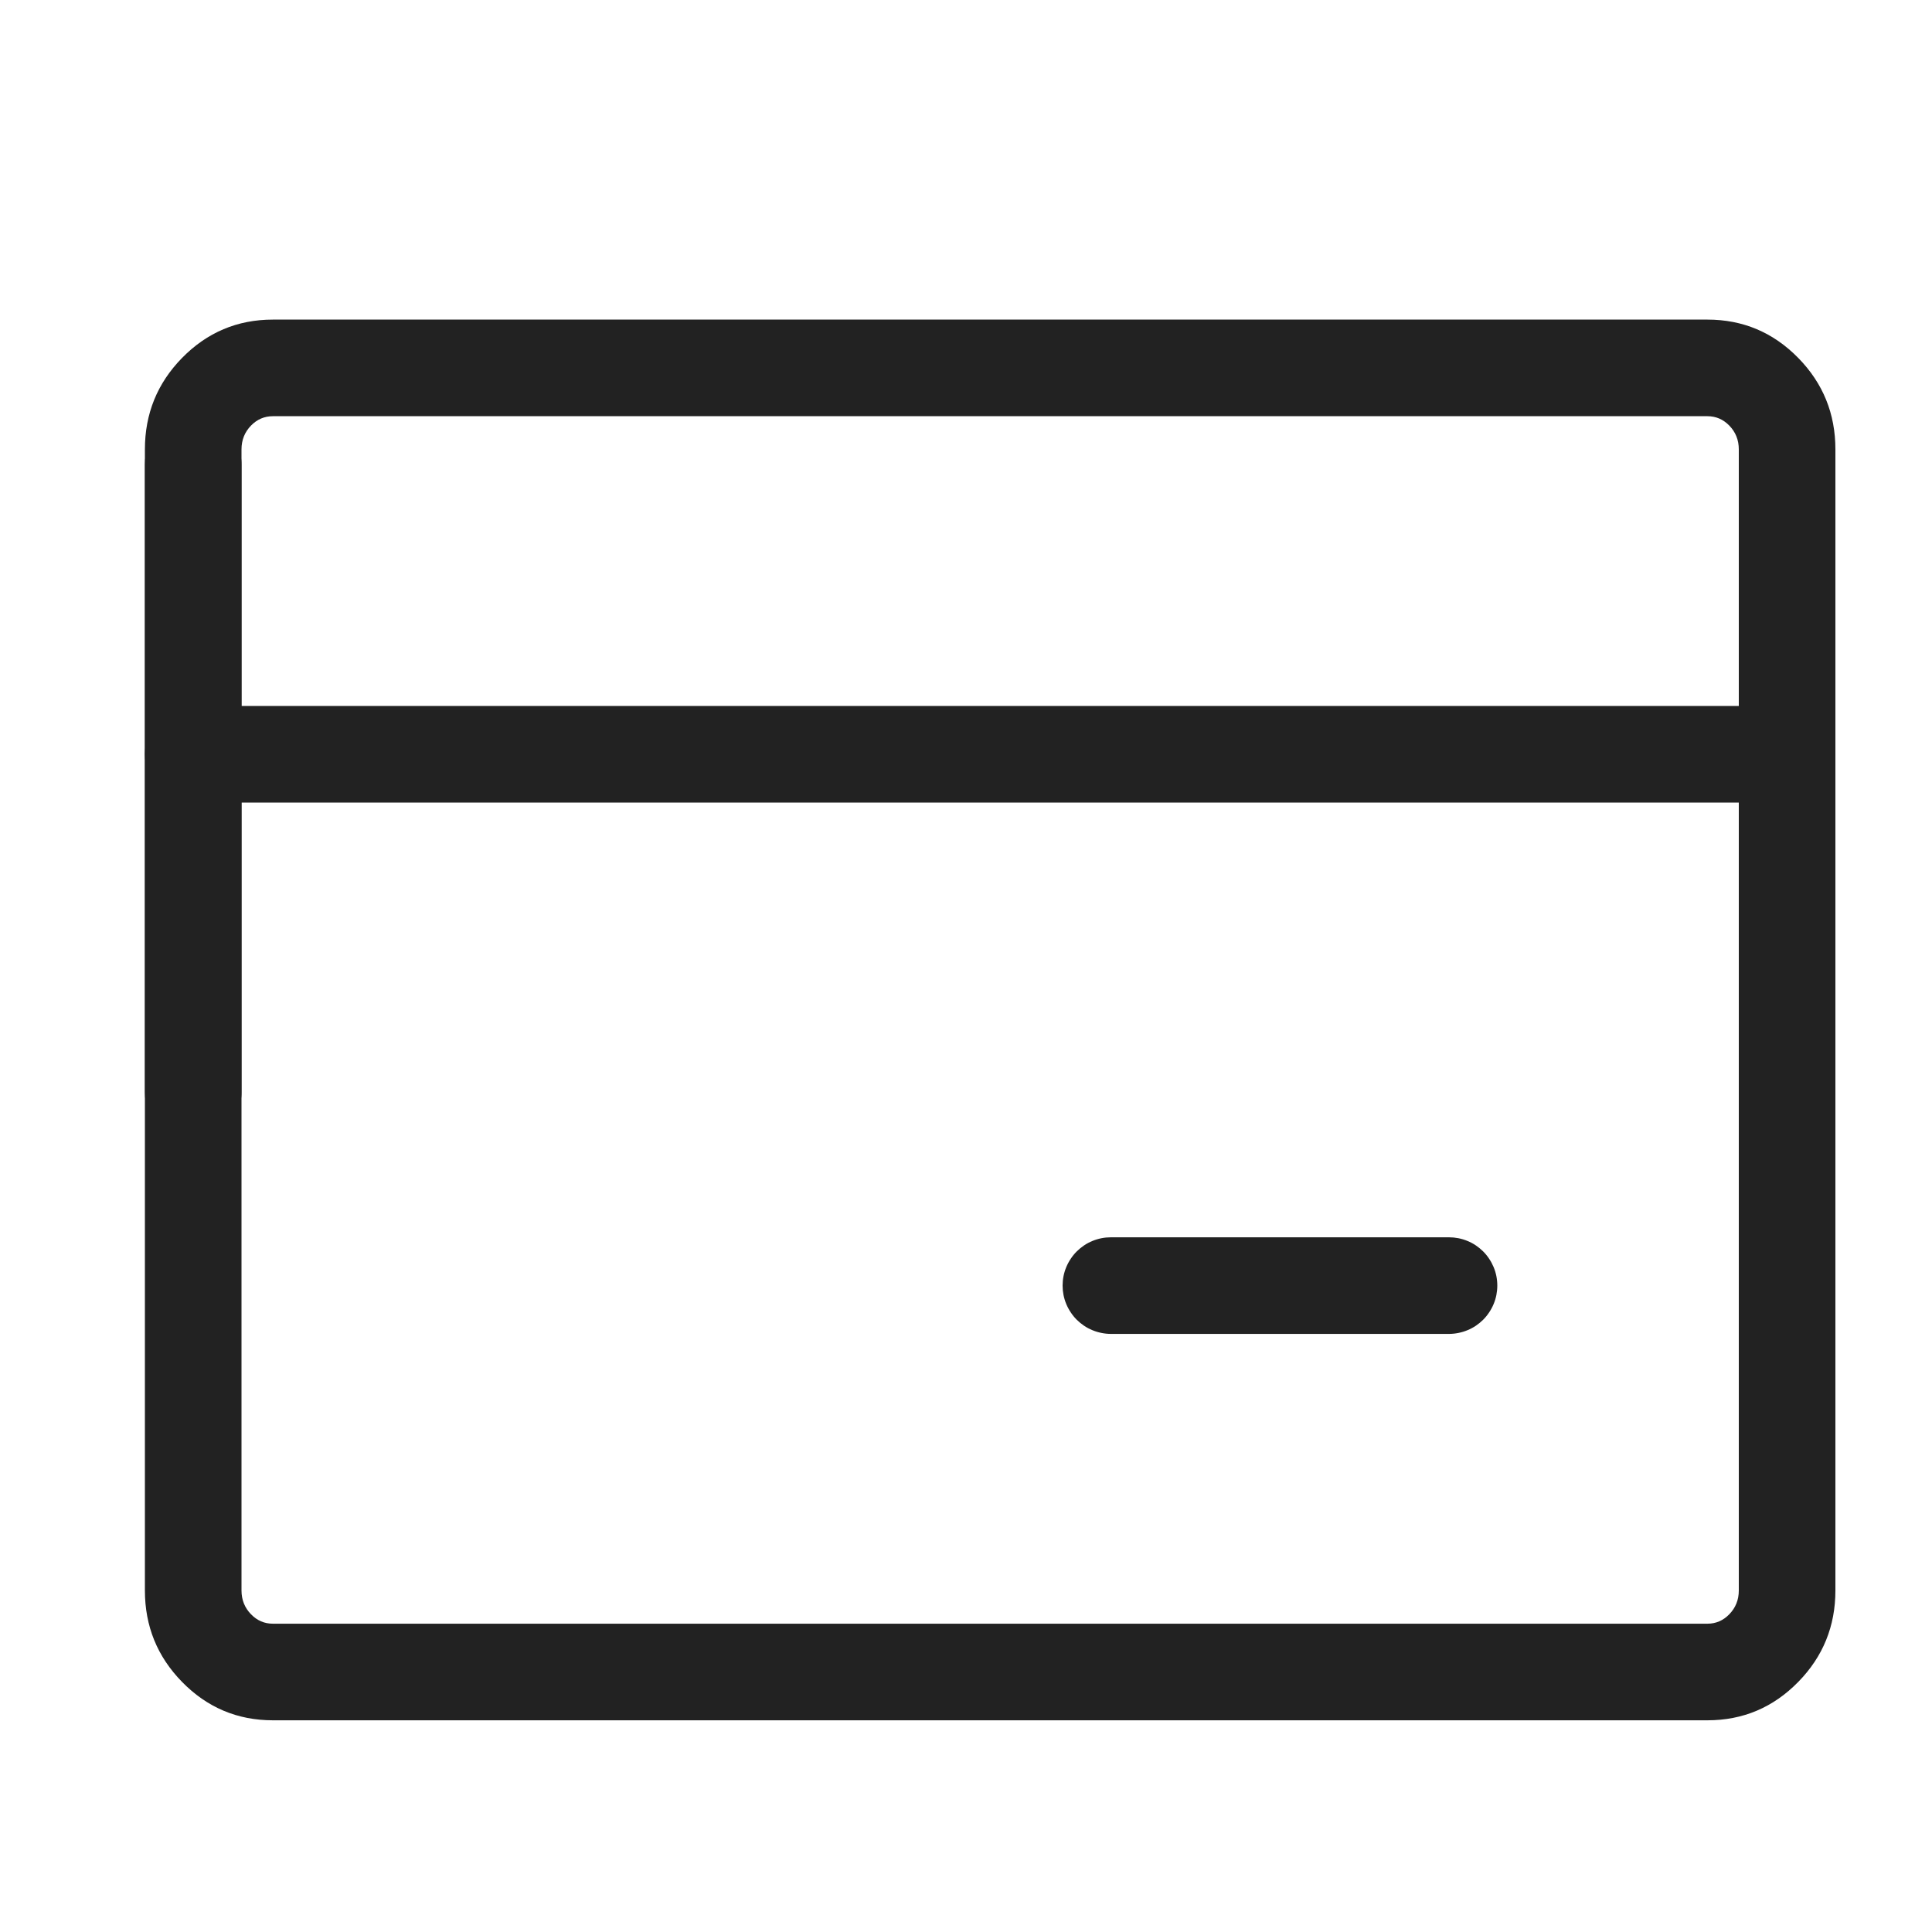 <svg xmlns="http://www.w3.org/2000/svg" xmlns:xlink="http://www.w3.org/1999/xlink" fill="none" version="1.1" width="40" height="40" viewBox="0 0 40 40"><defs><clipPath id="master_svg0_202_319"><rect x="0" y="0" width="40" height="40" rx="0"/></clipPath></defs><g clip-path="url(#master_svg0_202_319)"><g><path d="M3,32.929L3,9.304Q3,8.197,3.768,7.412Q4.546,6.617,5.65,6.617L35.35,6.617Q36.454,6.617,37.232,7.412Q38,8.197,38,9.304L38,32.929Q38,34.036,37.232,34.821Q36.454,35.617,35.35,35.617L5.65,35.617Q4.546,35.617,3.768,34.821Q3,34.036,3,32.929L3,32.929ZM5,32.929Q5,33.22,5.198,33.423Q5.387,33.617,5.65,33.617L35.35,33.617Q35.613,33.617,35.802,33.423Q36,33.22,36,32.929L36,9.304Q36,9.013,35.802,8.81Q35.613,8.617,35.35,8.617L5.65,8.617Q5.387,8.617,5.198,8.81Q5,9.013,5,9.304L5,32.929L5,32.929Z" fill="#222222" fill-opacity="1"/></g><g><path d="M37,16.617L4,16.617Q3.902,16.617,3.805,16.597Q3.708,16.578,3.617,16.54Q3.526,16.503,3.444,16.448Q3.363,16.393,3.293,16.324Q3.223,16.254,3.169,16.172Q3.114,16.09,3.076,15.999Q3.038,15.908,3.019,15.812Q3,15.715,3,15.617Q3,15.518,3.019,15.421Q3.038,15.325,3.076,15.234Q3.114,15.143,3.169,15.061Q3.223,14.979,3.293,14.909Q3.363,14.84,3.444,14.785Q3.526,14.73,3.617,14.693Q3.708,14.655,3.805,14.636Q3.902,14.617,4,14.617L37,14.617Q37.099,14.617,37.195,14.636Q37.292,14.655,37.383,14.693Q37.474,14.73,37.556,14.785Q37.638,14.84,37.707,14.909Q37.777,14.979,37.831,15.061Q37.886,15.143,37.924,15.234Q37.962,15.325,37.981,15.421Q38,15.518,38,15.617Q38,15.715,37.981,15.812Q37.962,15.908,37.924,15.999Q37.886,16.09,37.831,16.172Q37.777,16.254,37.707,16.324Q37.638,16.393,37.556,16.448Q37.474,16.503,37.383,16.54Q37.292,16.578,37.195,16.597Q37.099,16.617,37,16.617ZM38,15.617Q38,15.715,37.981,15.812Q37.962,15.908,37.924,15.999Q37.886,16.09,37.831,16.172Q37.777,16.254,37.707,16.324Q37.638,16.393,37.556,16.448Q37.474,16.503,37.383,16.54Q37.292,16.578,37.195,16.597Q37.099,16.617,37,16.617Q36.901,16.617,36.805,16.597Q36.708,16.578,36.617,16.54Q36.526,16.503,36.444,16.448Q36.362,16.393,36.293,16.324Q36.223,16.254,36.169,16.172Q36.114,16.09,36.076,15.999Q36.038,15.908,36.019,15.812Q36,15.715,36,15.617Q36,15.518,36.019,15.421Q36.038,15.325,36.076,15.234Q36.114,15.143,36.169,15.061Q36.223,14.979,36.293,14.909Q36.362,14.84,36.444,14.785Q36.526,14.73,36.617,14.693Q36.708,14.655,36.805,14.636Q36.901,14.617,37,14.617Q37.099,14.617,37.195,14.636Q37.292,14.655,37.383,14.693Q37.474,14.73,37.556,14.785Q37.638,14.84,37.707,14.909Q37.777,14.979,37.831,15.061Q37.886,15.143,37.924,15.234Q37.962,15.325,37.981,15.421Q38,15.518,38,15.617ZM5,15.617Q5,15.715,4.981,15.812Q4.962,15.908,4.924,15.999Q4.886,16.09,4.831,16.172Q4.777,16.254,4.707,16.324Q4.637,16.393,4.556,16.448Q4.474,16.503,4.383,16.54Q4.292,16.578,4.195,16.597Q4.098,16.617,4,16.617Q3.902,16.617,3.805,16.597Q3.708,16.578,3.617,16.54Q3.526,16.503,3.444,16.448Q3.363,16.393,3.293,16.324Q3.223,16.254,3.169,16.172Q3.114,16.09,3.076,15.999Q3.038,15.908,3.019,15.812Q3,15.715,3,15.617Q3,15.518,3.019,15.421Q3.038,15.325,3.076,15.234Q3.114,15.143,3.169,15.061Q3.223,14.979,3.293,14.909Q3.363,14.84,3.444,14.785Q3.526,14.73,3.617,14.693Q3.708,14.655,3.805,14.636Q3.902,14.617,4,14.617Q4.098,14.617,4.195,14.636Q4.292,14.655,4.383,14.693Q4.474,14.73,4.556,14.785Q4.637,14.84,4.707,14.909Q4.777,14.979,4.831,15.061Q4.886,15.143,4.924,15.234Q4.962,15.325,4.981,15.421Q5,15.518,5,15.617Z" fill="#222222" fill-opacity="1"/></g><g><path d="M30,27.617L23,27.617Q22.902,27.617,22.805,27.597Q22.708,27.578,22.617,27.54Q22.526,27.503,22.444,27.448Q22.363,27.393,22.293,27.324Q22.223,27.254,22.169,27.172Q22.114,27.09,22.076,26.999Q22.038,26.908,22.019,26.812Q22,26.715,22,26.617Q22,26.518,22.019,26.421Q22.038,26.325,22.076,26.234Q22.114,26.143,22.169,26.061Q22.223,25.979,22.293,25.909Q22.363,25.84,22.444,25.785Q22.526,25.73,22.617,25.693Q22.708,25.655,22.805,25.636Q22.902,25.617,23,25.617L30,25.617Q30.098,25.617,30.195,25.636Q30.292,25.655,30.383,25.693Q30.474,25.73,30.556,25.785Q30.637,25.84,30.707,25.909Q30.777,25.979,30.831,26.061Q30.886,26.143,30.924,26.234Q30.962,26.325,30.981,26.421Q31,26.518,31,26.617Q31,26.715,30.981,26.812Q30.962,26.908,30.924,26.999Q30.886,27.09,30.831,27.172Q30.777,27.254,30.707,27.324Q30.637,27.393,30.556,27.448Q30.474,27.503,30.383,27.54Q30.292,27.578,30.195,27.597Q30.098,27.617,30,27.617ZM31,26.617Q31,26.715,30.981,26.812Q30.962,26.908,30.924,26.999Q30.886,27.09,30.831,27.172Q30.777,27.254,30.707,27.324Q30.637,27.393,30.556,27.448Q30.474,27.503,30.383,27.54Q30.292,27.578,30.195,27.597Q30.098,27.617,30,27.617Q29.902,27.617,29.805,27.597Q29.708,27.578,29.617,27.54Q29.526,27.503,29.444,27.448Q29.363,27.393,29.293,27.324Q29.223,27.254,29.169,27.172Q29.114,27.09,29.076,26.999Q29.038,26.908,29.019,26.812Q29,26.715,29,26.617Q29,26.518,29.019,26.421Q29.038,26.325,29.076,26.234Q29.114,26.143,29.169,26.061Q29.223,25.979,29.293,25.909Q29.363,25.84,29.444,25.785Q29.526,25.73,29.617,25.693Q29.708,25.655,29.805,25.636Q29.902,25.617,30,25.617Q30.098,25.617,30.195,25.636Q30.292,25.655,30.383,25.693Q30.474,25.73,30.556,25.785Q30.637,25.84,30.707,25.909Q30.777,25.979,30.831,26.061Q30.886,26.143,30.924,26.234Q30.962,26.325,30.981,26.421Q31,26.518,31,26.617ZM24,26.617Q24,26.715,23.981,26.812Q23.962,26.908,23.924,26.999Q23.886,27.09,23.831,27.172Q23.777,27.254,23.707,27.324Q23.637,27.393,23.556,27.448Q23.474,27.503,23.383,27.54Q23.292,27.578,23.195,27.597Q23.098,27.617,23,27.617Q22.902,27.617,22.805,27.597Q22.708,27.578,22.617,27.54Q22.526,27.503,22.444,27.448Q22.363,27.393,22.293,27.324Q22.223,27.254,22.169,27.172Q22.114,27.09,22.076,26.999Q22.038,26.908,22.019,26.812Q22,26.715,22,26.617Q22,26.518,22.019,26.421Q22.038,26.325,22.076,26.234Q22.114,26.143,22.169,26.061Q22.223,25.979,22.293,25.909Q22.363,25.84,22.444,25.785Q22.526,25.73,22.617,25.693Q22.708,25.655,22.805,25.636Q22.902,25.617,23,25.617Q23.098,25.617,23.195,25.636Q23.292,25.655,23.383,25.693Q23.474,25.73,23.556,25.785Q23.637,25.84,23.707,25.909Q23.777,25.979,23.831,26.061Q23.886,26.143,23.924,26.234Q23.962,26.325,23.981,26.421Q24,26.518,24,26.617Z" fill="#222222" fill-opacity="1"/></g><g><path d="M36,22.617L36,9.617Q36,9.518,36.019,9.421Q36.038,9.325,36.076,9.234Q36.114,9.143,36.169,9.061Q36.223,8.979,36.293,8.909Q36.363,8.84,36.444,8.785Q36.526,8.73,36.617,8.693Q36.708,8.655,36.805,8.636Q36.902,8.617,37,8.617Q37.098,8.617,37.195,8.636Q37.292,8.655,37.383,8.693Q37.474,8.73,37.556,8.785Q37.637,8.84,37.707,8.909Q37.777,8.979,37.831,9.061Q37.886,9.143,37.924,9.234Q37.962,9.325,37.981,9.421Q38,9.518,38,9.617L38,22.617Q38,22.715,37.981,22.812Q37.962,22.908,37.924,22.999Q37.886,23.09,37.831,23.172Q37.777,23.254,37.707,23.324Q37.637,23.393,37.556,23.448Q37.474,23.503,37.383,23.54Q37.292,23.578,37.195,23.597Q37.098,23.617,37,23.617Q36.902,23.617,36.805,23.597Q36.708,23.578,36.617,23.54Q36.526,23.503,36.444,23.448Q36.363,23.393,36.293,23.324Q36.223,23.254,36.169,23.172Q36.114,23.09,36.076,22.999Q36.038,22.908,36.019,22.812Q36,22.715,36,22.617ZM38,22.617Q38,22.715,37.981,22.812Q37.962,22.908,37.924,22.999Q37.886,23.09,37.831,23.172Q37.777,23.254,37.707,23.324Q37.637,23.393,37.556,23.448Q37.474,23.503,37.383,23.54Q37.292,23.578,37.195,23.597Q37.098,23.617,37,23.617Q36.902,23.617,36.805,23.597Q36.708,23.578,36.617,23.54Q36.526,23.503,36.444,23.448Q36.363,23.393,36.293,23.324Q36.223,23.254,36.169,23.172Q36.114,23.09,36.076,22.999Q36.038,22.908,36.019,22.812Q36,22.715,36,22.617Q36,22.518,36.019,22.421Q36.038,22.325,36.076,22.234Q36.114,22.143,36.169,22.061Q36.223,21.979,36.293,21.909Q36.363,21.84,36.444,21.785Q36.526,21.73,36.617,21.693Q36.708,21.655,36.805,21.636Q36.902,21.617,37,21.617Q37.098,21.617,37.195,21.636Q37.292,21.655,37.383,21.693Q37.474,21.73,37.556,21.785Q37.637,21.84,37.707,21.909Q37.777,21.979,37.831,22.061Q37.886,22.143,37.924,22.234Q37.962,22.325,37.981,22.421Q38,22.518,38,22.617ZM38,9.617Q38,9.715,37.981,9.812Q37.962,9.908,37.924,9.999Q37.886,10.09,37.831,10.172Q37.777,10.254,37.707,10.324Q37.637,10.393,37.556,10.448Q37.474,10.503,37.383,10.54Q37.292,10.578,37.195,10.597Q37.098,10.617,37,10.617Q36.902,10.617,36.805,10.597Q36.708,10.578,36.617,10.54Q36.526,10.503,36.444,10.448Q36.363,10.393,36.293,10.324Q36.223,10.254,36.169,10.172Q36.114,10.09,36.076,9.999Q36.038,9.908,36.019,9.812Q36,9.715,36,9.617Q36,9.518,36.019,9.421Q36.038,9.325,36.076,9.234Q36.114,9.143,36.169,9.061Q36.223,8.979,36.293,8.909Q36.363,8.84,36.444,8.785Q36.526,8.73,36.617,8.693Q36.708,8.655,36.805,8.636Q36.902,8.617,37,8.617Q37.098,8.617,37.195,8.636Q37.292,8.655,37.383,8.693Q37.474,8.73,37.556,8.785Q37.637,8.84,37.707,8.909Q37.777,8.979,37.831,9.061Q37.886,9.143,37.924,9.234Q37.962,9.325,37.981,9.421Q38,9.518,38,9.617Z" fill="#222222" fill-opacity="1"/></g><g><path d="M3,22.617L3,9.617Q3,9.518,3.019,9.421Q3.038,9.325,3.076,9.234Q3.114,9.143,3.169,9.061Q3.223,8.979,3.293,8.909Q3.363,8.84,3.444,8.785Q3.526,8.73,3.617,8.693Q3.708,8.655,3.805,8.636Q3.902,8.617,4,8.617Q4.098,8.617,4.195,8.636Q4.292,8.655,4.383,8.693Q4.474,8.73,4.556,8.785Q4.637,8.84,4.707,8.909Q4.777,8.979,4.831,9.061Q4.886,9.143,4.924,9.234Q4.962,9.325,4.981,9.421Q5,9.518,5,9.617L5,22.617Q5,22.715,4.981,22.812Q4.962,22.908,4.924,22.999Q4.886,23.09,4.831,23.172Q4.777,23.254,4.707,23.324Q4.637,23.393,4.556,23.448Q4.474,23.503,4.383,23.54Q4.292,23.578,4.195,23.597Q4.098,23.617,4,23.617Q3.902,23.617,3.805,23.597Q3.708,23.578,3.617,23.54Q3.526,23.503,3.444,23.448Q3.363,23.393,3.293,23.324Q3.223,23.254,3.169,23.172Q3.114,23.09,3.076,22.999Q3.038,22.908,3.019,22.812Q3,22.715,3,22.617ZM5,22.617Q5,22.715,4.981,22.812Q4.962,22.908,4.924,22.999Q4.886,23.09,4.831,23.172Q4.777,23.254,4.707,23.324Q4.637,23.393,4.556,23.448Q4.474,23.503,4.383,23.54Q4.292,23.578,4.195,23.597Q4.098,23.617,4,23.617Q3.902,23.617,3.805,23.597Q3.708,23.578,3.617,23.54Q3.526,23.503,3.444,23.448Q3.363,23.393,3.293,23.324Q3.223,23.254,3.169,23.172Q3.114,23.09,3.076,22.999Q3.038,22.908,3.019,22.812Q3,22.715,3,22.617Q3,22.518,3.019,22.421Q3.038,22.325,3.076,22.234Q3.114,22.143,3.169,22.061Q3.223,21.979,3.293,21.909Q3.363,21.84,3.444,21.785Q3.526,21.73,3.617,21.693Q3.708,21.655,3.805,21.636Q3.902,21.617,4,21.617Q4.098,21.617,4.195,21.636Q4.292,21.655,4.383,21.693Q4.474,21.73,4.556,21.785Q4.637,21.84,4.707,21.909Q4.777,21.979,4.831,22.061Q4.886,22.143,4.924,22.234Q4.962,22.325,4.981,22.421Q5,22.518,5,22.617ZM5,9.617Q5,9.715,4.981,9.812Q4.962,9.908,4.924,9.999Q4.886,10.09,4.831,10.172Q4.777,10.254,4.707,10.324Q4.637,10.393,4.556,10.448Q4.474,10.503,4.383,10.54Q4.292,10.578,4.195,10.597Q4.098,10.617,4,10.617Q3.902,10.617,3.805,10.597Q3.708,10.578,3.617,10.54Q3.526,10.503,3.444,10.448Q3.363,10.393,3.293,10.324Q3.223,10.254,3.169,10.172Q3.114,10.09,3.076,9.999Q3.038,9.908,3.019,9.812Q3,9.715,3,9.617Q3,9.518,3.019,9.421Q3.038,9.325,3.076,9.234Q3.114,9.143,3.169,9.061Q3.223,8.979,3.293,8.909Q3.363,8.84,3.444,8.785Q3.526,8.73,3.617,8.693Q3.708,8.655,3.805,8.636Q3.902,8.617,4,8.617Q4.098,8.617,4.195,8.636Q4.292,8.655,4.383,8.693Q4.474,8.73,4.556,8.785Q4.637,8.84,4.707,8.909Q4.777,8.979,4.831,9.061Q4.886,9.143,4.924,9.234Q4.962,9.325,4.981,9.421Q5,9.518,5,9.617Z" fill="#222222" fill-opacity="1"/></g></g></svg>